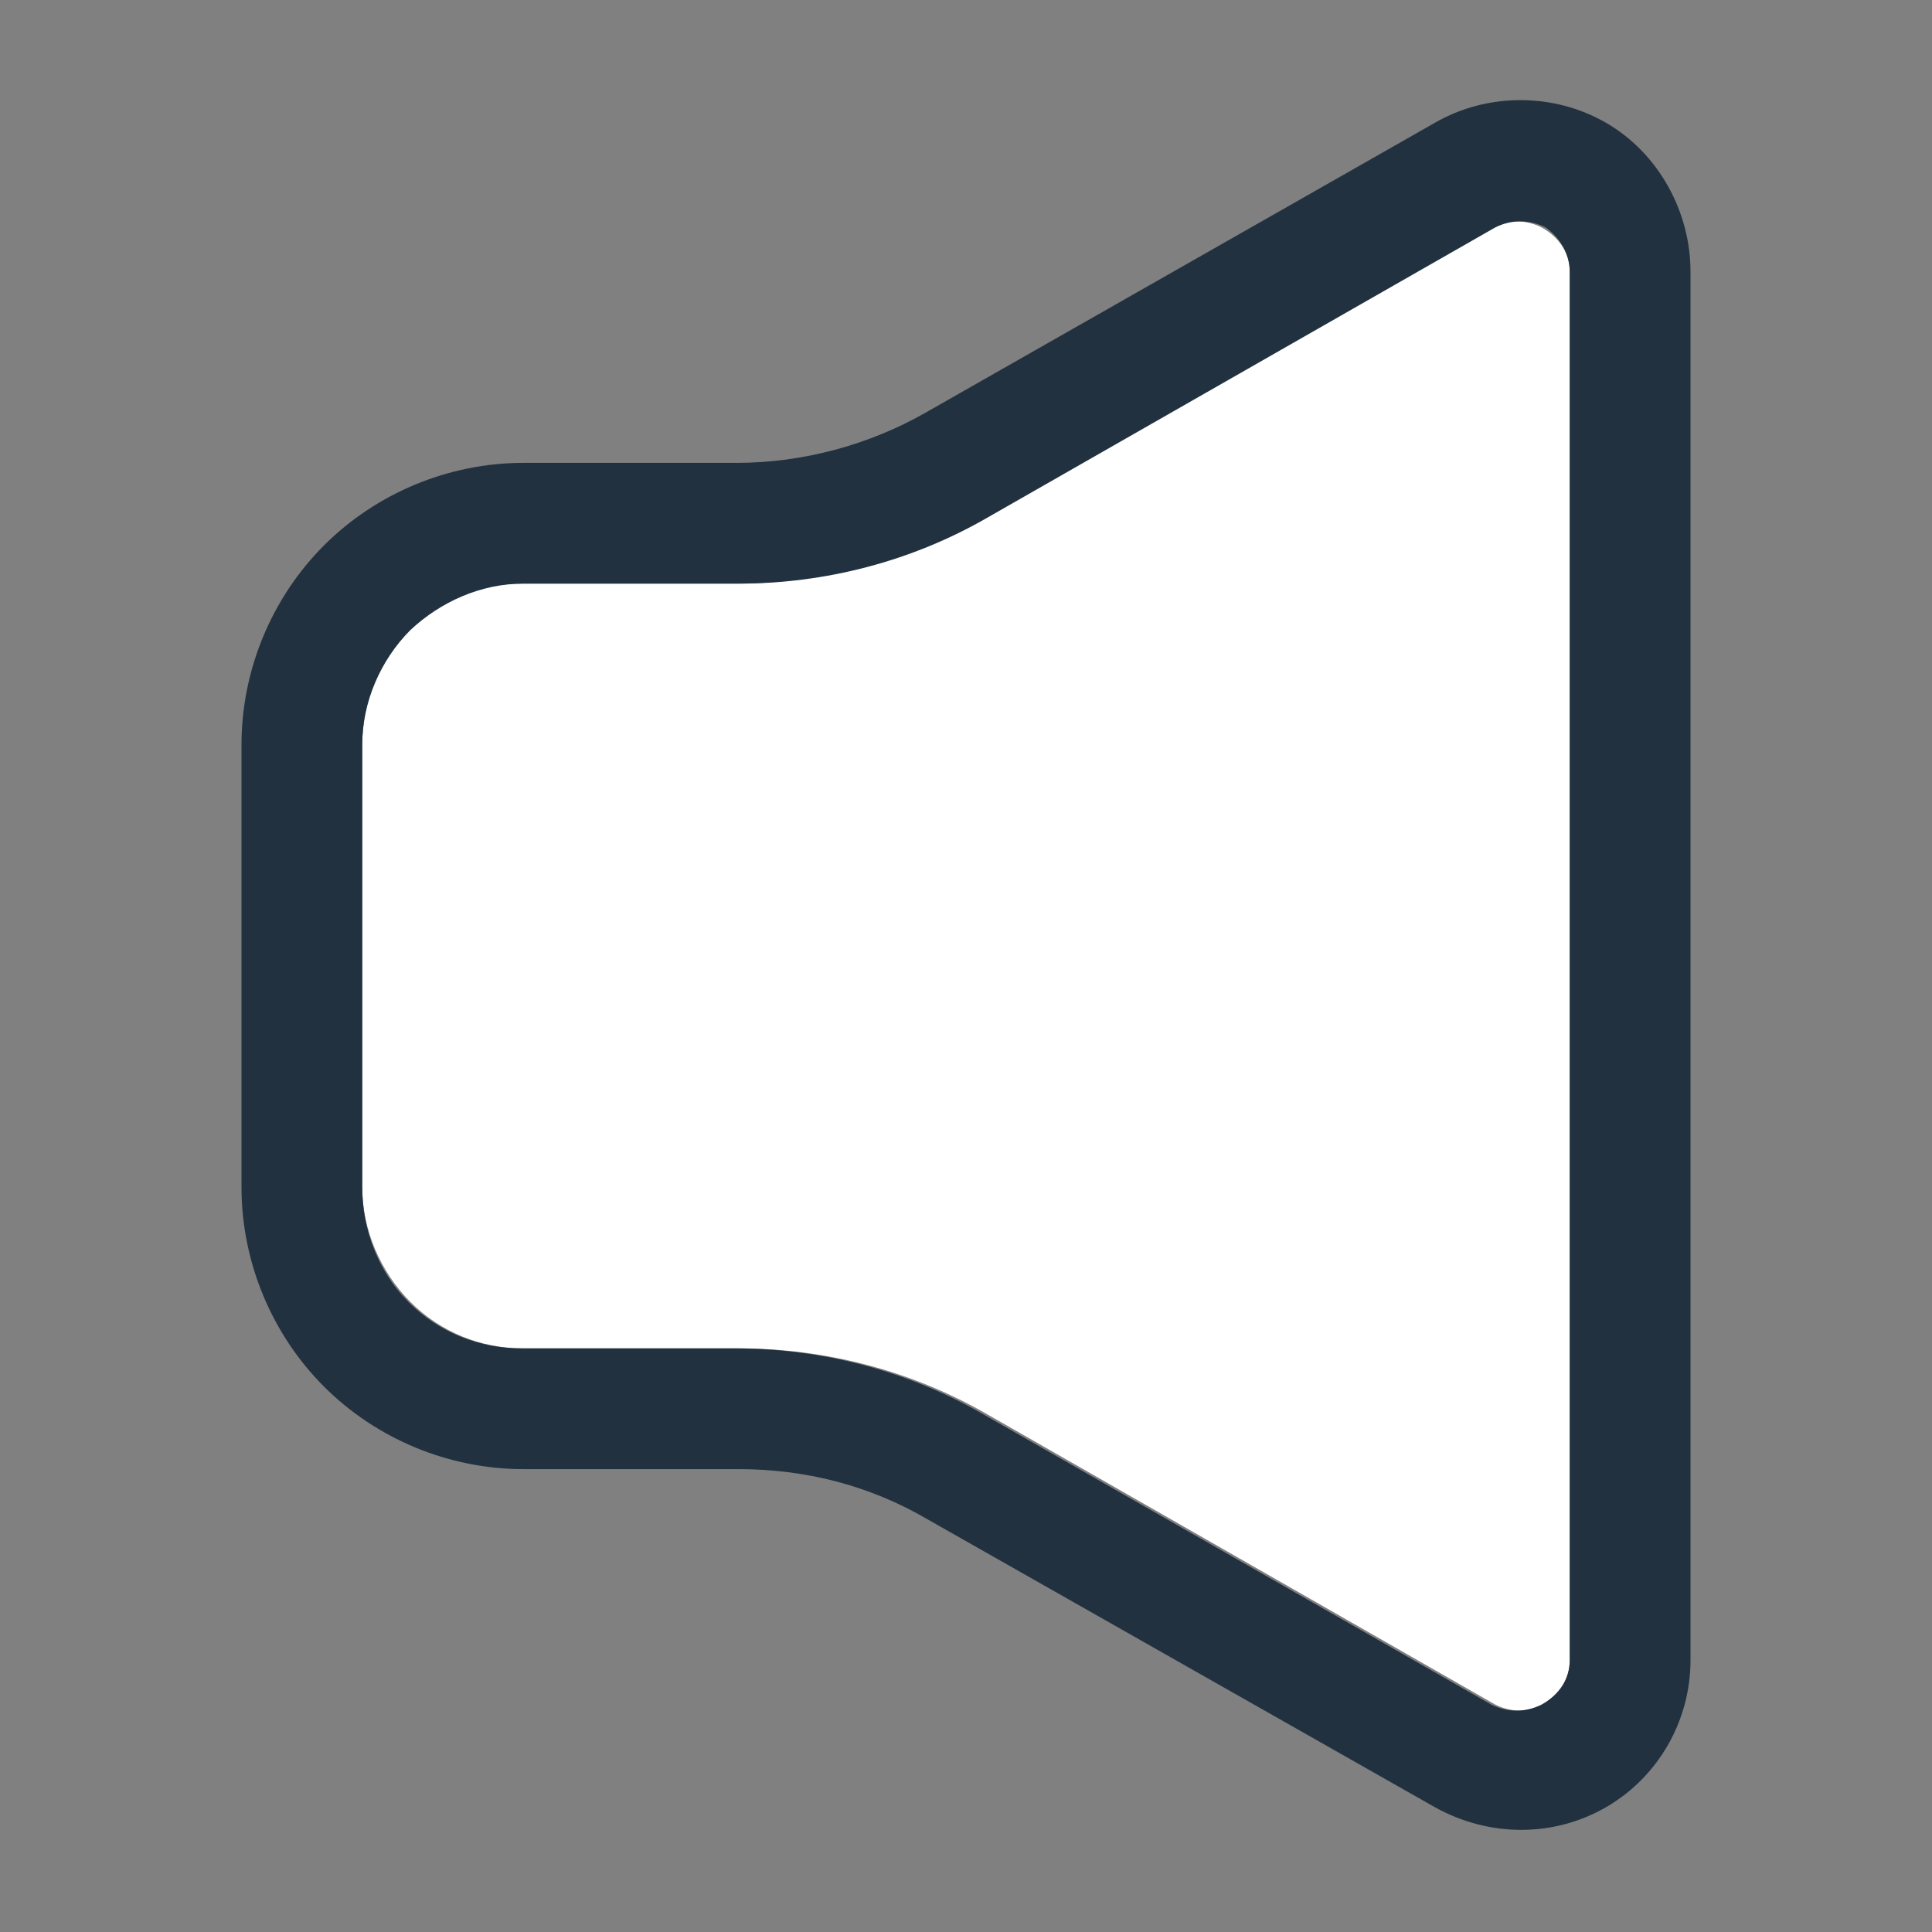 <?xml version="1.0" encoding="utf-8"?>
<!-- Generator: Adobe Illustrator 26.3.1, SVG Export Plug-In . SVG Version: 6.00 Build 0)  -->
<svg version="1.1" id="Layer_1" xmlns="http://www.w3.org/2000/svg" xmlns:xlink="http://www.w3.org/1999/xlink" x="0px" y="0px"
	 viewBox="0 0 96 96" style="enable-background:new 0 0 96 96;" xml:space="preserve">
<rect x="0" y="0" width="96" height="96" fill="#808080" stroke="none"/>
<style type="text/css">
	.st0{fill:#FFFFFF;}
	.st1{fill:#213140;}
</style>
<g id="XMLID_00000040548859485145476400000009725475892290342277_">
	<g>
		<path class="st0" d="M78,13.5v69c0,0.9-0.5,1.7-1.2,2.2c-0.8,0.4-1.7,0.4-2.5,0L49.1,70.3C45.3,68.1,41,67,36.7,67H26
			c-2.1,0-4.1-0.8-5.6-2.3C18.9,63.2,18,61.1,18,59V37c0-2.1,0.8-4.2,2.3-5.7c1.5-1.5,3.5-2.3,5.6-2.3h10.6c4.3,0,8.6-1.1,12.4-3.3
			l25.2-14.4c0.8-0.4,1.7-0.4,2.5,0C77.5,11.8,78,12.6,78,13.5z"/>
		<path class="st1" d="M84,13.5v69c0,3-1.6,5.8-4.2,7.3c-2.6,1.5-5.8,1.5-8.5,0L46.1,75.5C43.2,73.8,40,73,36.7,73H26
			c-3.7,0-7.3-1.5-9.9-4.1C13.5,66.3,12,62.7,12,59V37c0-3.7,1.5-7.3,4.1-9.9c2.6-2.6,6.2-4.1,9.9-4.1h10.6c3.3,0,6.6-0.9,9.4-2.5
			L71.3,6.1c2.6-1.5,5.9-1.5,8.5,0S84,10.5,84,13.5z M78,82.5v-69c0-0.9-0.5-1.7-1.2-2.2c-0.8-0.4-1.7-0.4-2.5,0L49.1,25.7
			C45.3,27.9,41,29,36.7,29H26c-2.1,0-4.1,0.9-5.6,2.3C18.9,32.8,18,34.9,18,37v22c0,2.1,0.8,4.2,2.3,5.7c1.5,1.5,3.5,2.3,5.6,2.3
			h10.6c4.3,0,8.6,1.1,12.4,3.3l25.2,14.4c0.8,0.4,1.7,0.4,2.5,0C77.5,84.2,78,83.4,78,82.5z"/>
	</g>
	<g>
	</g>
</g>
</svg>
